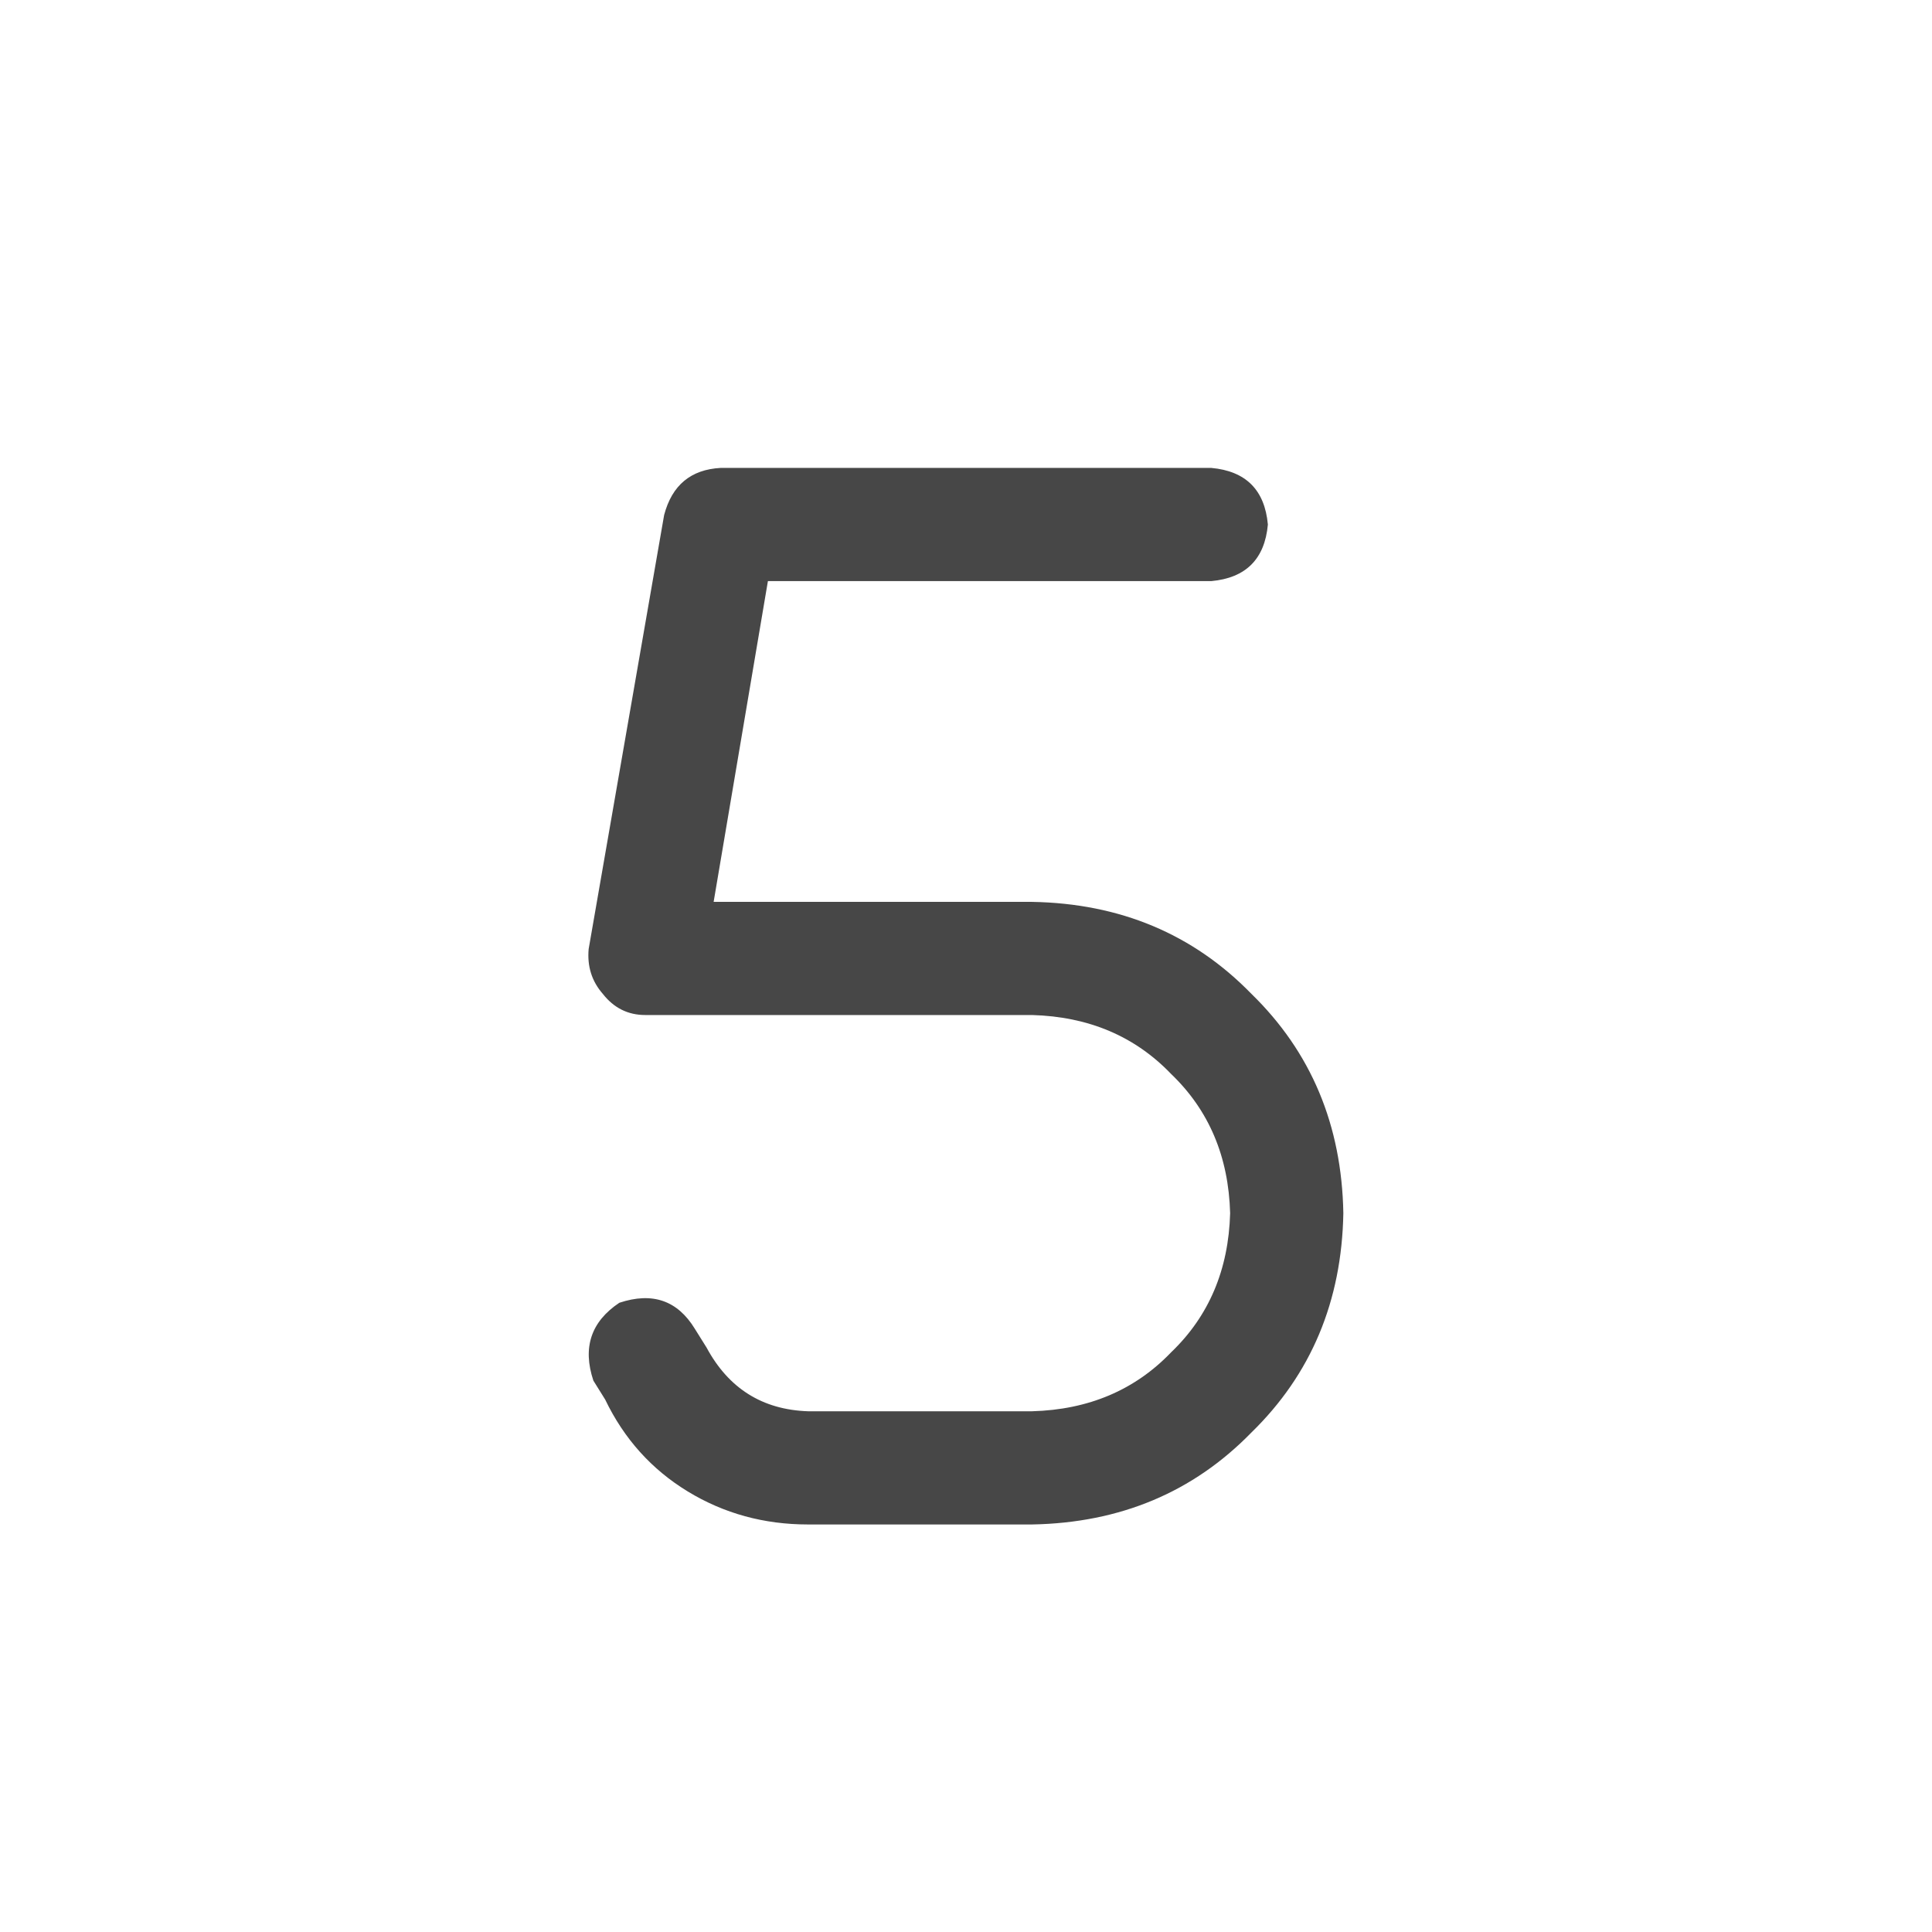 <svg width="32" height="32" viewBox="0 0 32 32" fill="none" xmlns="http://www.w3.org/2000/svg">
<g id="standalone / md / five-md / bold">
<path id="icon" d="M11 8.531C11.13 8.036 11.443 7.776 11.938 7.75H20.062C20.635 7.802 20.948 8.115 21 8.688C20.948 9.26 20.635 9.573 20.062 9.625H12.719L11.82 14.938H17.094C18.552 14.963 19.763 15.471 20.727 16.461C21.716 17.424 22.224 18.635 22.25 20.094C22.224 21.552 21.716 22.763 20.727 23.727C19.763 24.716 18.552 25.224 17.094 25.25H13.383C12.654 25.25 11.99 25.068 11.391 24.703C10.792 24.338 10.336 23.831 10.023 23.18L9.828 22.867C9.646 22.32 9.789 21.891 10.258 21.578C10.805 21.396 11.221 21.539 11.508 22.008L11.703 22.32C12.068 22.997 12.628 23.349 13.383 23.375H17.094C18.031 23.349 18.799 23.023 19.398 22.398C20.023 21.799 20.349 21.031 20.375 20.094C20.349 19.156 20.023 18.388 19.398 17.789C18.799 17.164 18.031 16.838 17.094 16.812H10.688C10.401 16.812 10.167 16.695 9.984 16.461C9.802 16.253 9.724 16.005 9.75 15.719L11 8.531Z" fill="black" fill-opacity="0.72"/>
</g>
</svg>
